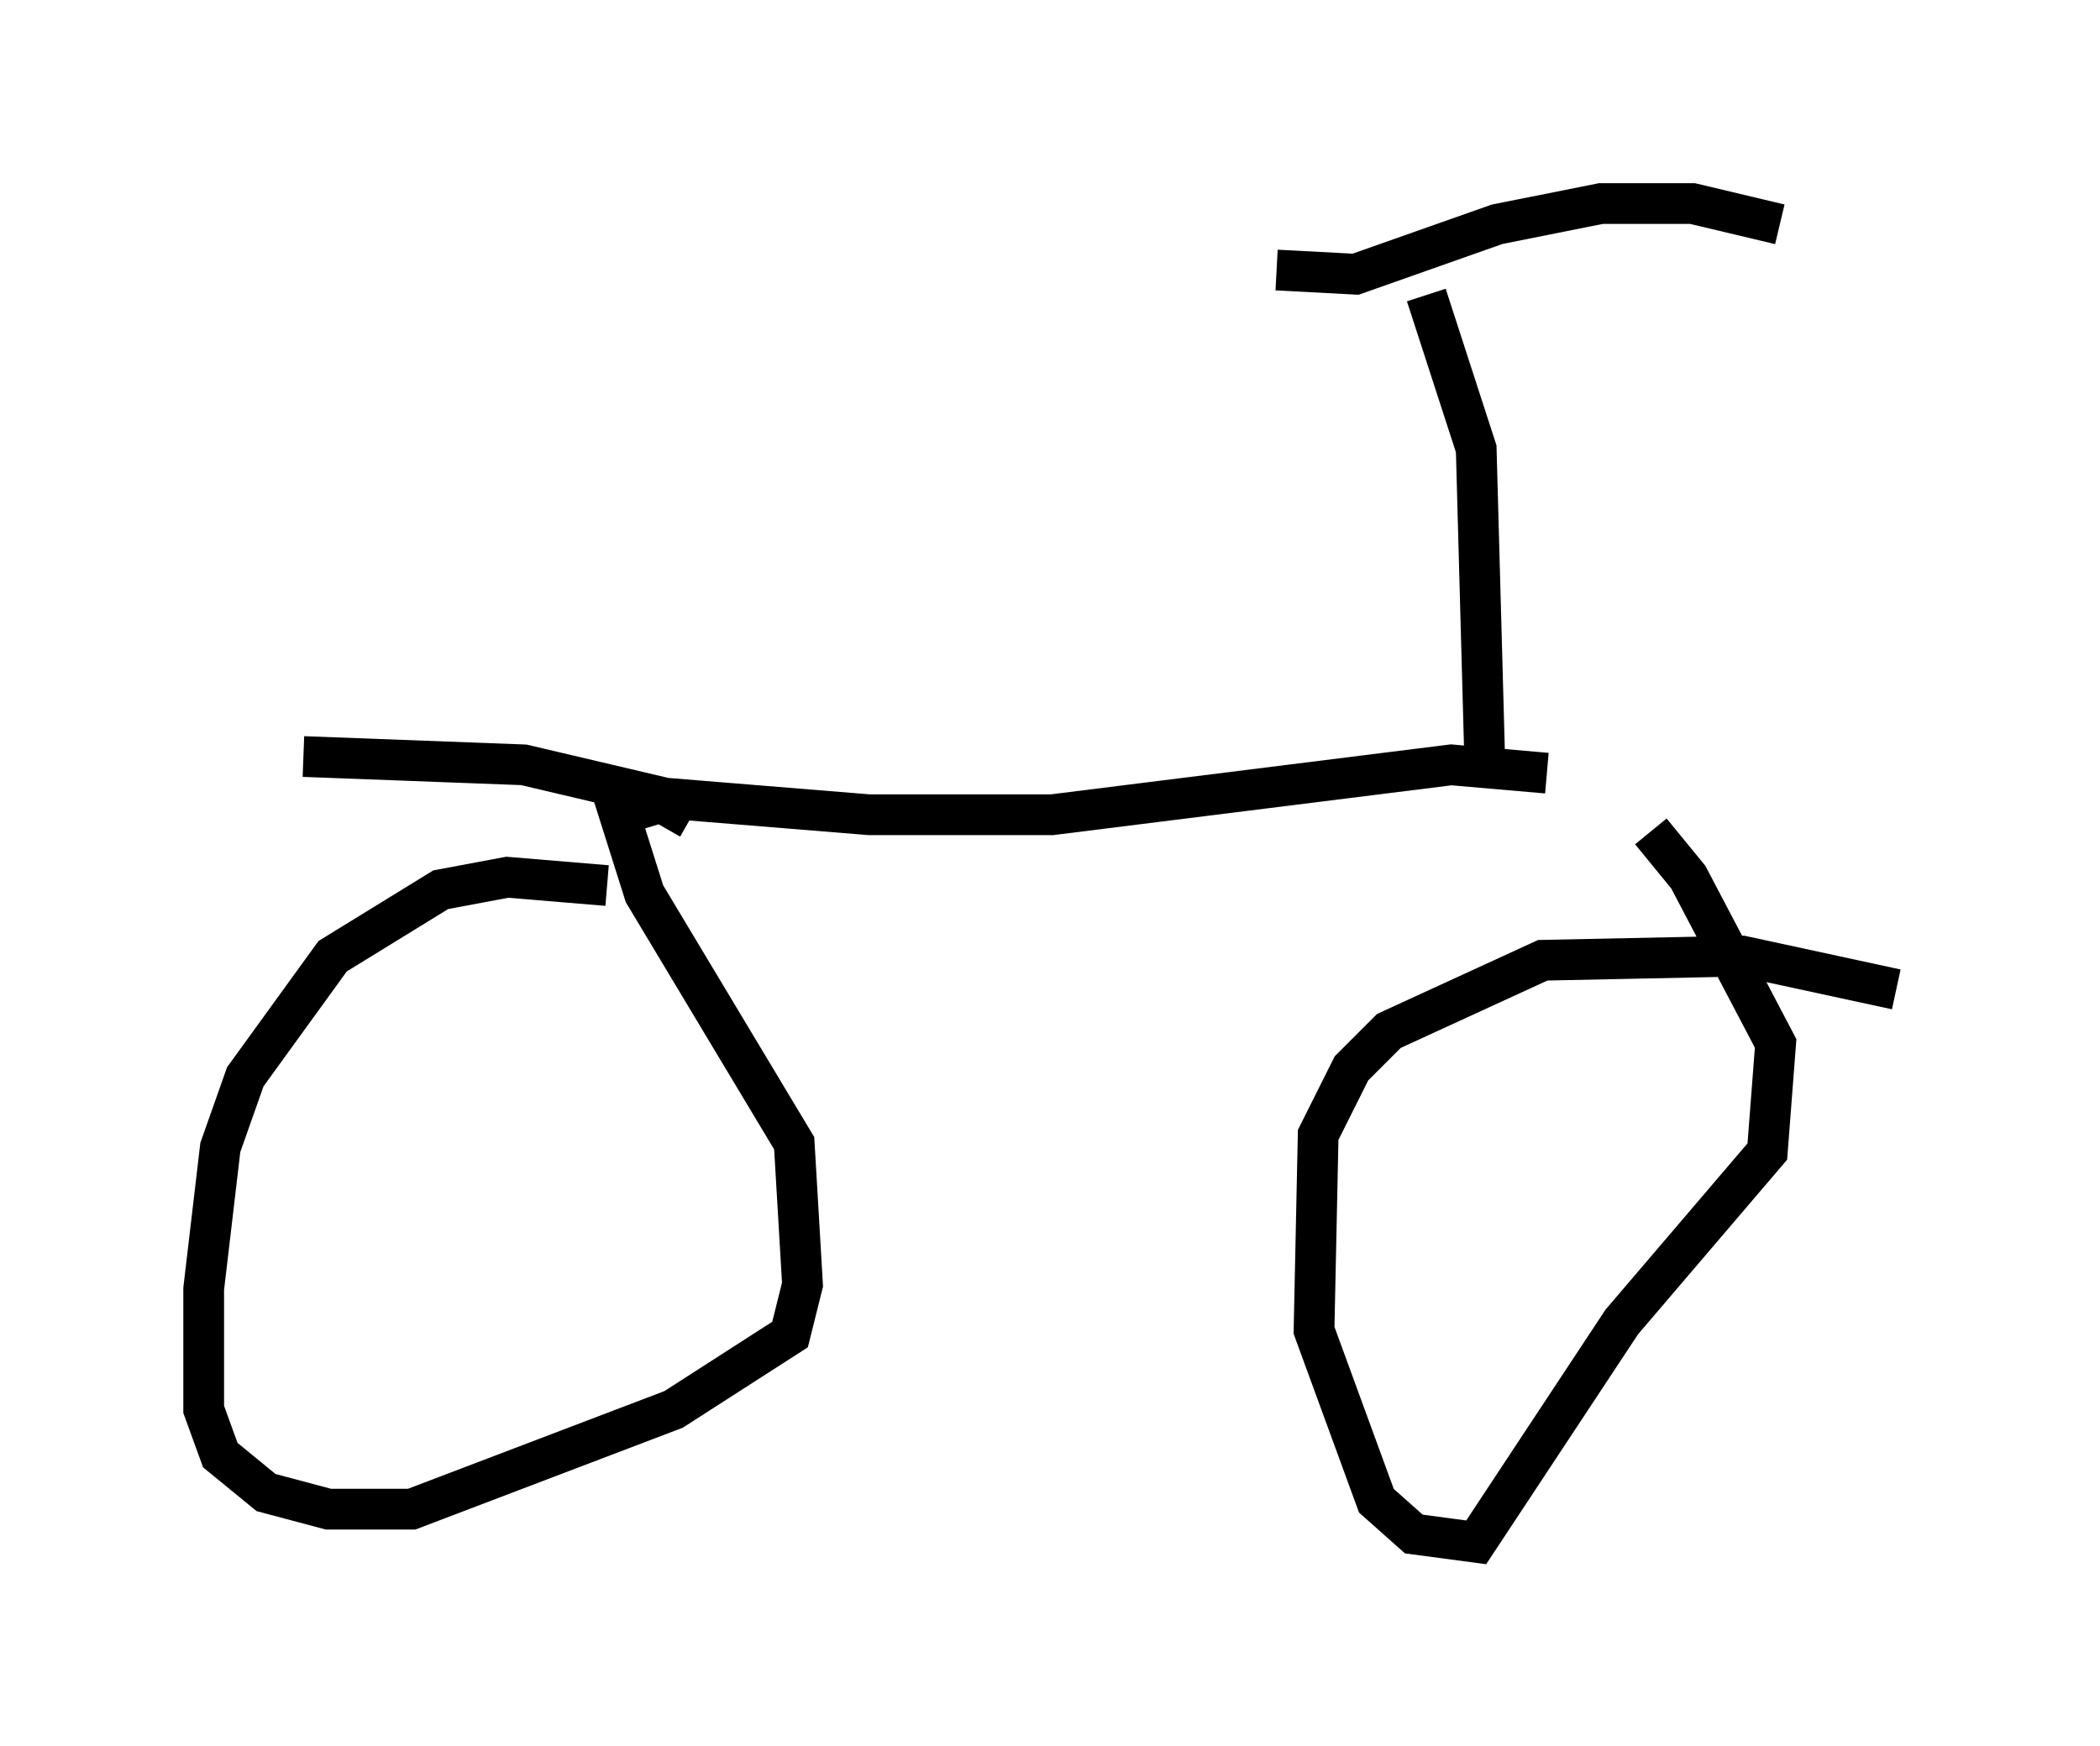 <?xml version="1.0" encoding="utf-8" ?>
<svg baseProfile="full" height="42.871" version="1.1" width="51.548" xmlns="http://www.w3.org/2000/svg" xmlns:ev="http://www.w3.org/2001/xml-events" xmlns:xlink="http://www.w3.org/1999/xlink"><defs /><rect fill="white" height="42.871" width="51.548" x="0" y="0" /><path d="M18.067, 22.967 m-3.165, -1.225 l-2.45, -0.204 -1.633, 0.306 l-2.654, 1.633 -2.144, 2.96 l-0.613, 1.735 -0.408, 3.471 l0.0, 2.96 0.408, 1.123 l1.123, 0.919 1.531, 0.408 l2.042, 0.0 6.431, -2.45 l2.858, -1.838 0.306, -1.225 l-0.204, -3.471 -3.675, -6.125 l-0.613, -1.94 1.021, -0.306 l0.715, 0.408 m29.604, 4.185 l-3.777, -0.817 -4.9, 0.102 l-3.777, 1.735 -0.919, 0.919 l-0.817, 1.633 -0.102, 4.798 l1.531, 4.185 0.919, 0.817 l1.531, 0.204 3.573, -5.41 l3.573, -4.185 0.204, -2.654 l-2.144, -4.083 -0.919, -1.123 m-33.075, -1.838 l5.41, 0.204 3.471, 0.817 l5.002, 0.408 4.492, 0.0 l9.8, -1.225 2.348, 0.204 m-1.531, -0.51 l-0.204, -7.452 -1.225, -3.777 m-3.675, -0.613 l1.94, 0.102 3.471, -1.225 l2.552, -0.51 2.246, 0.0 l2.144, 0.51 " fill="none" stroke="black" stroke-width="1" /></svg>